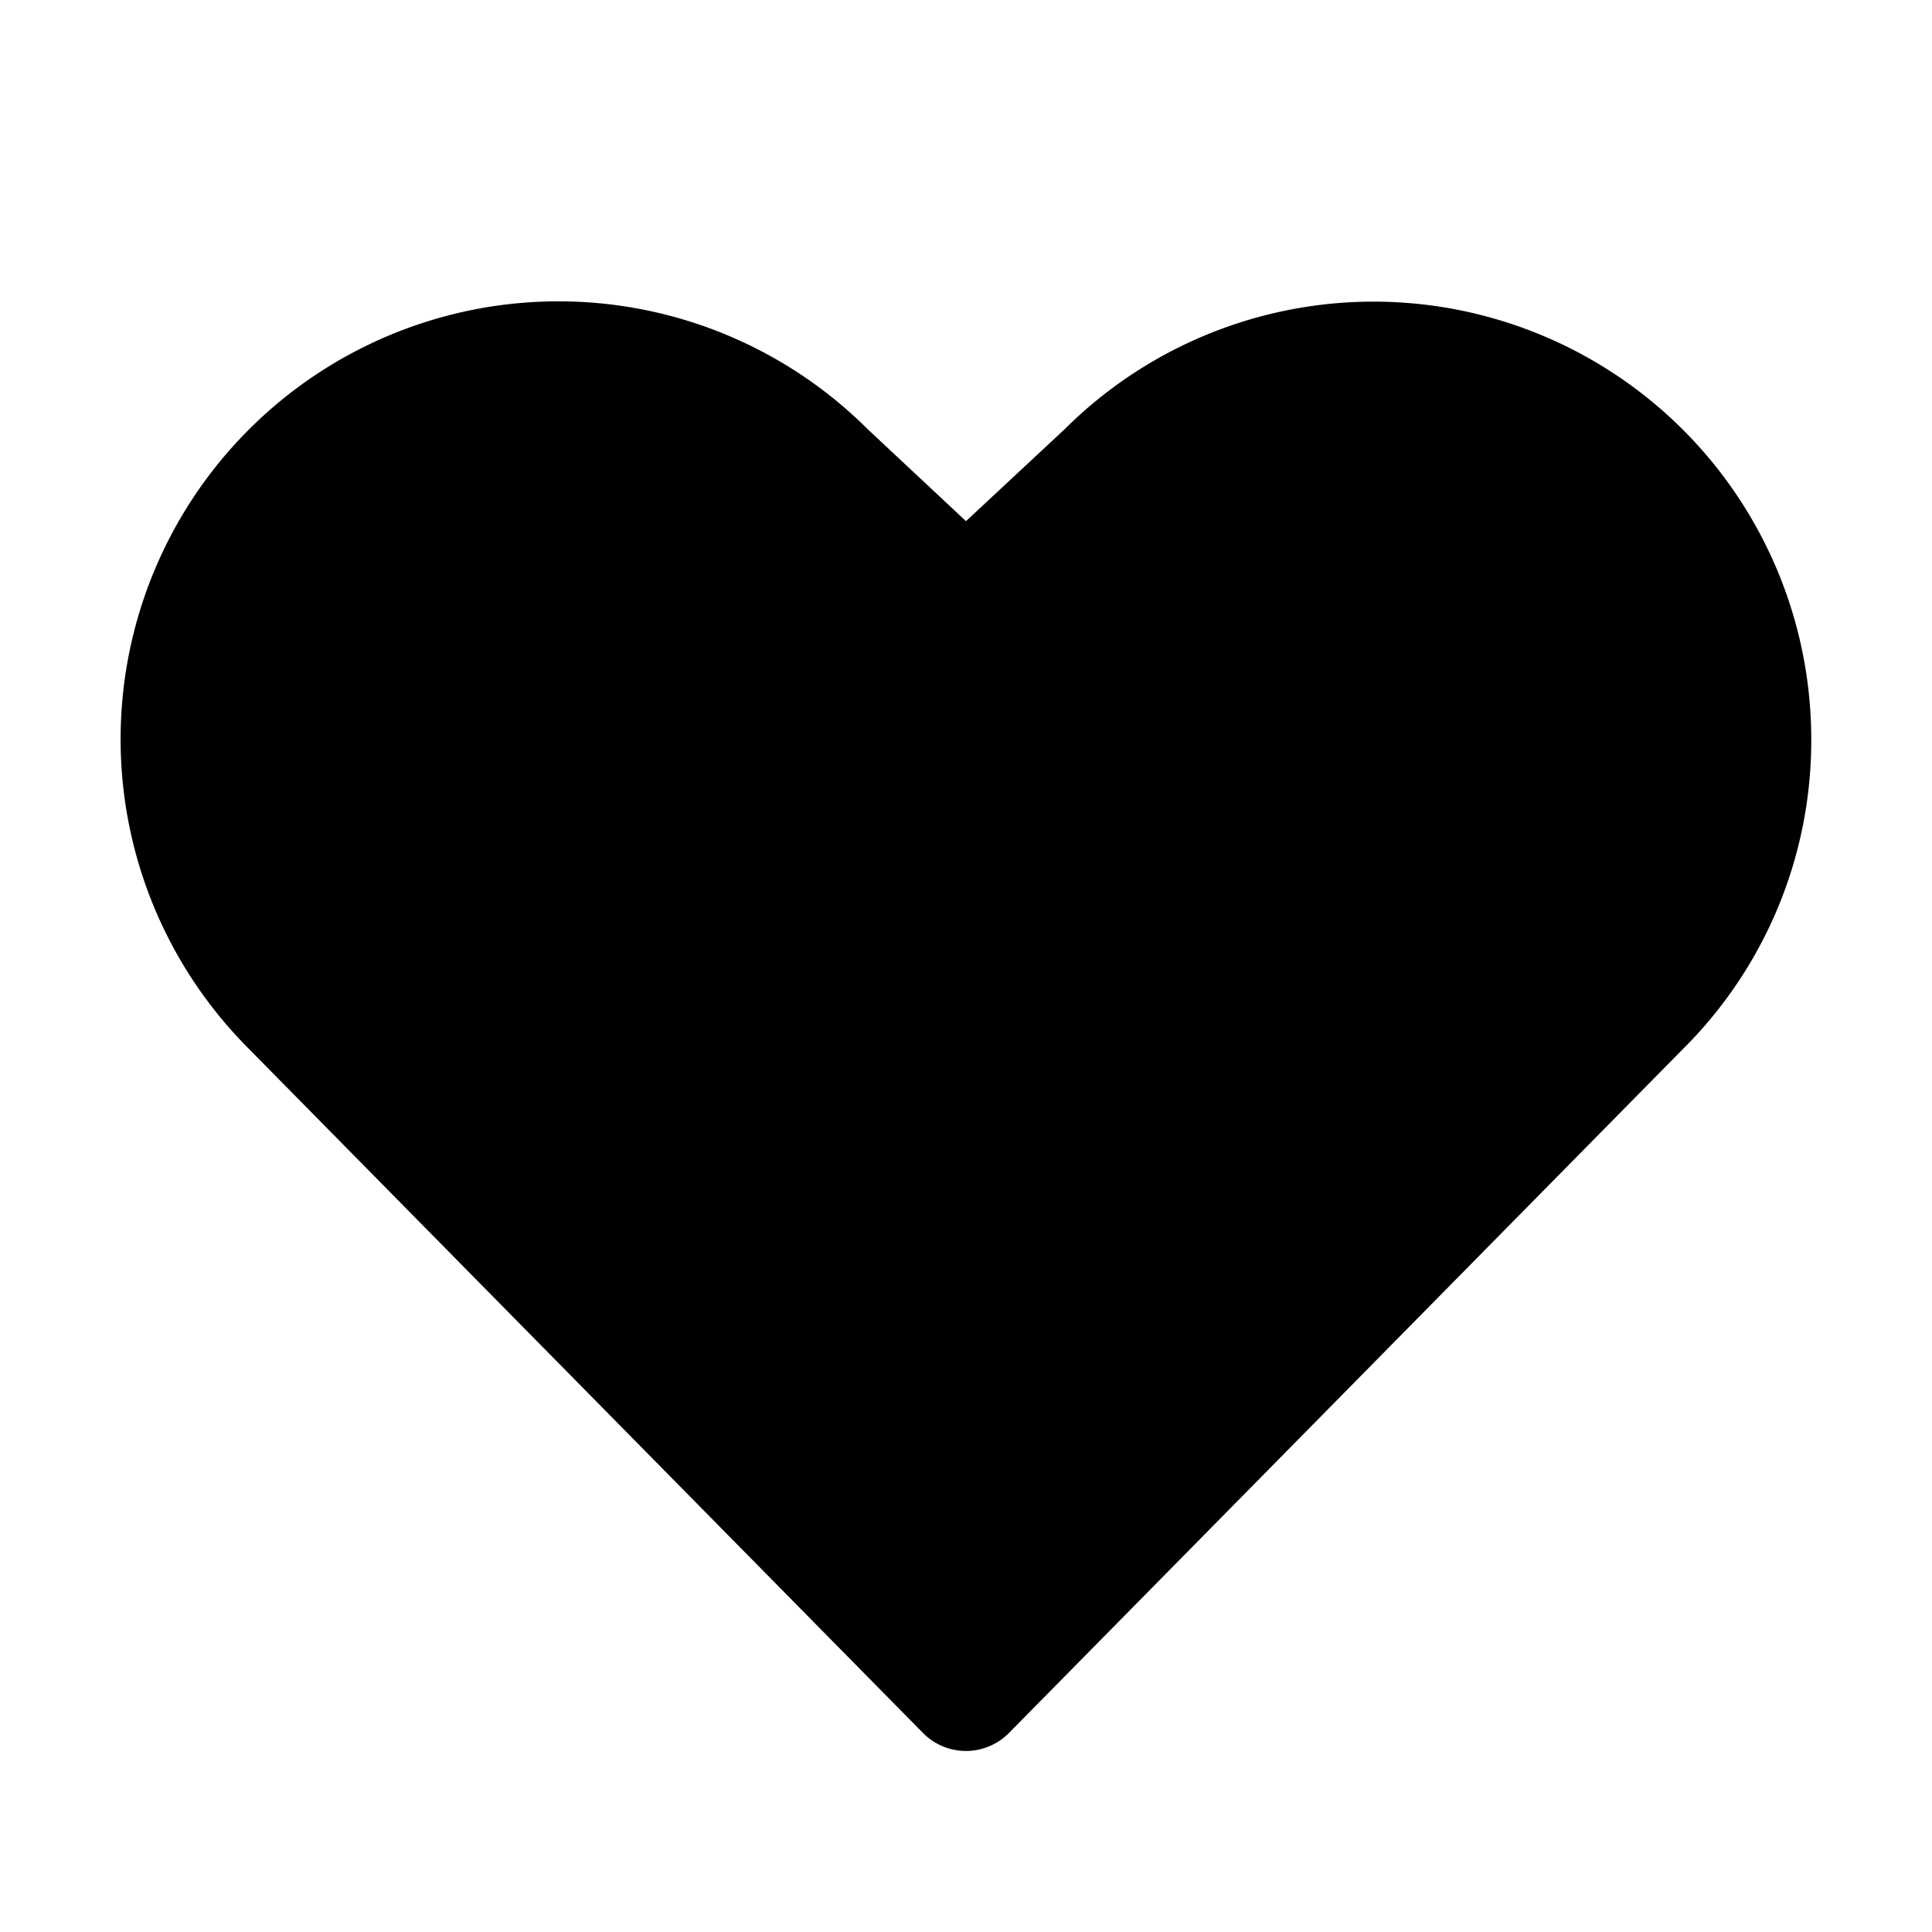 <svg xmlns="http://www.w3.org/2000/svg" fill="none" viewBox="0 0 32 32">
  <path fill="#000" d="M30 12.25a7.2 7.2 0 0 1-2.125 5.125L16.712 28.703a1 1 0 0 1-1.425 0L4.125 17.375a7.252 7.252 0 0 1 10.25-10.263L16 8.632l1.636-1.525A7.25 7.25 0 0 1 30 12.25"/>
</svg>

